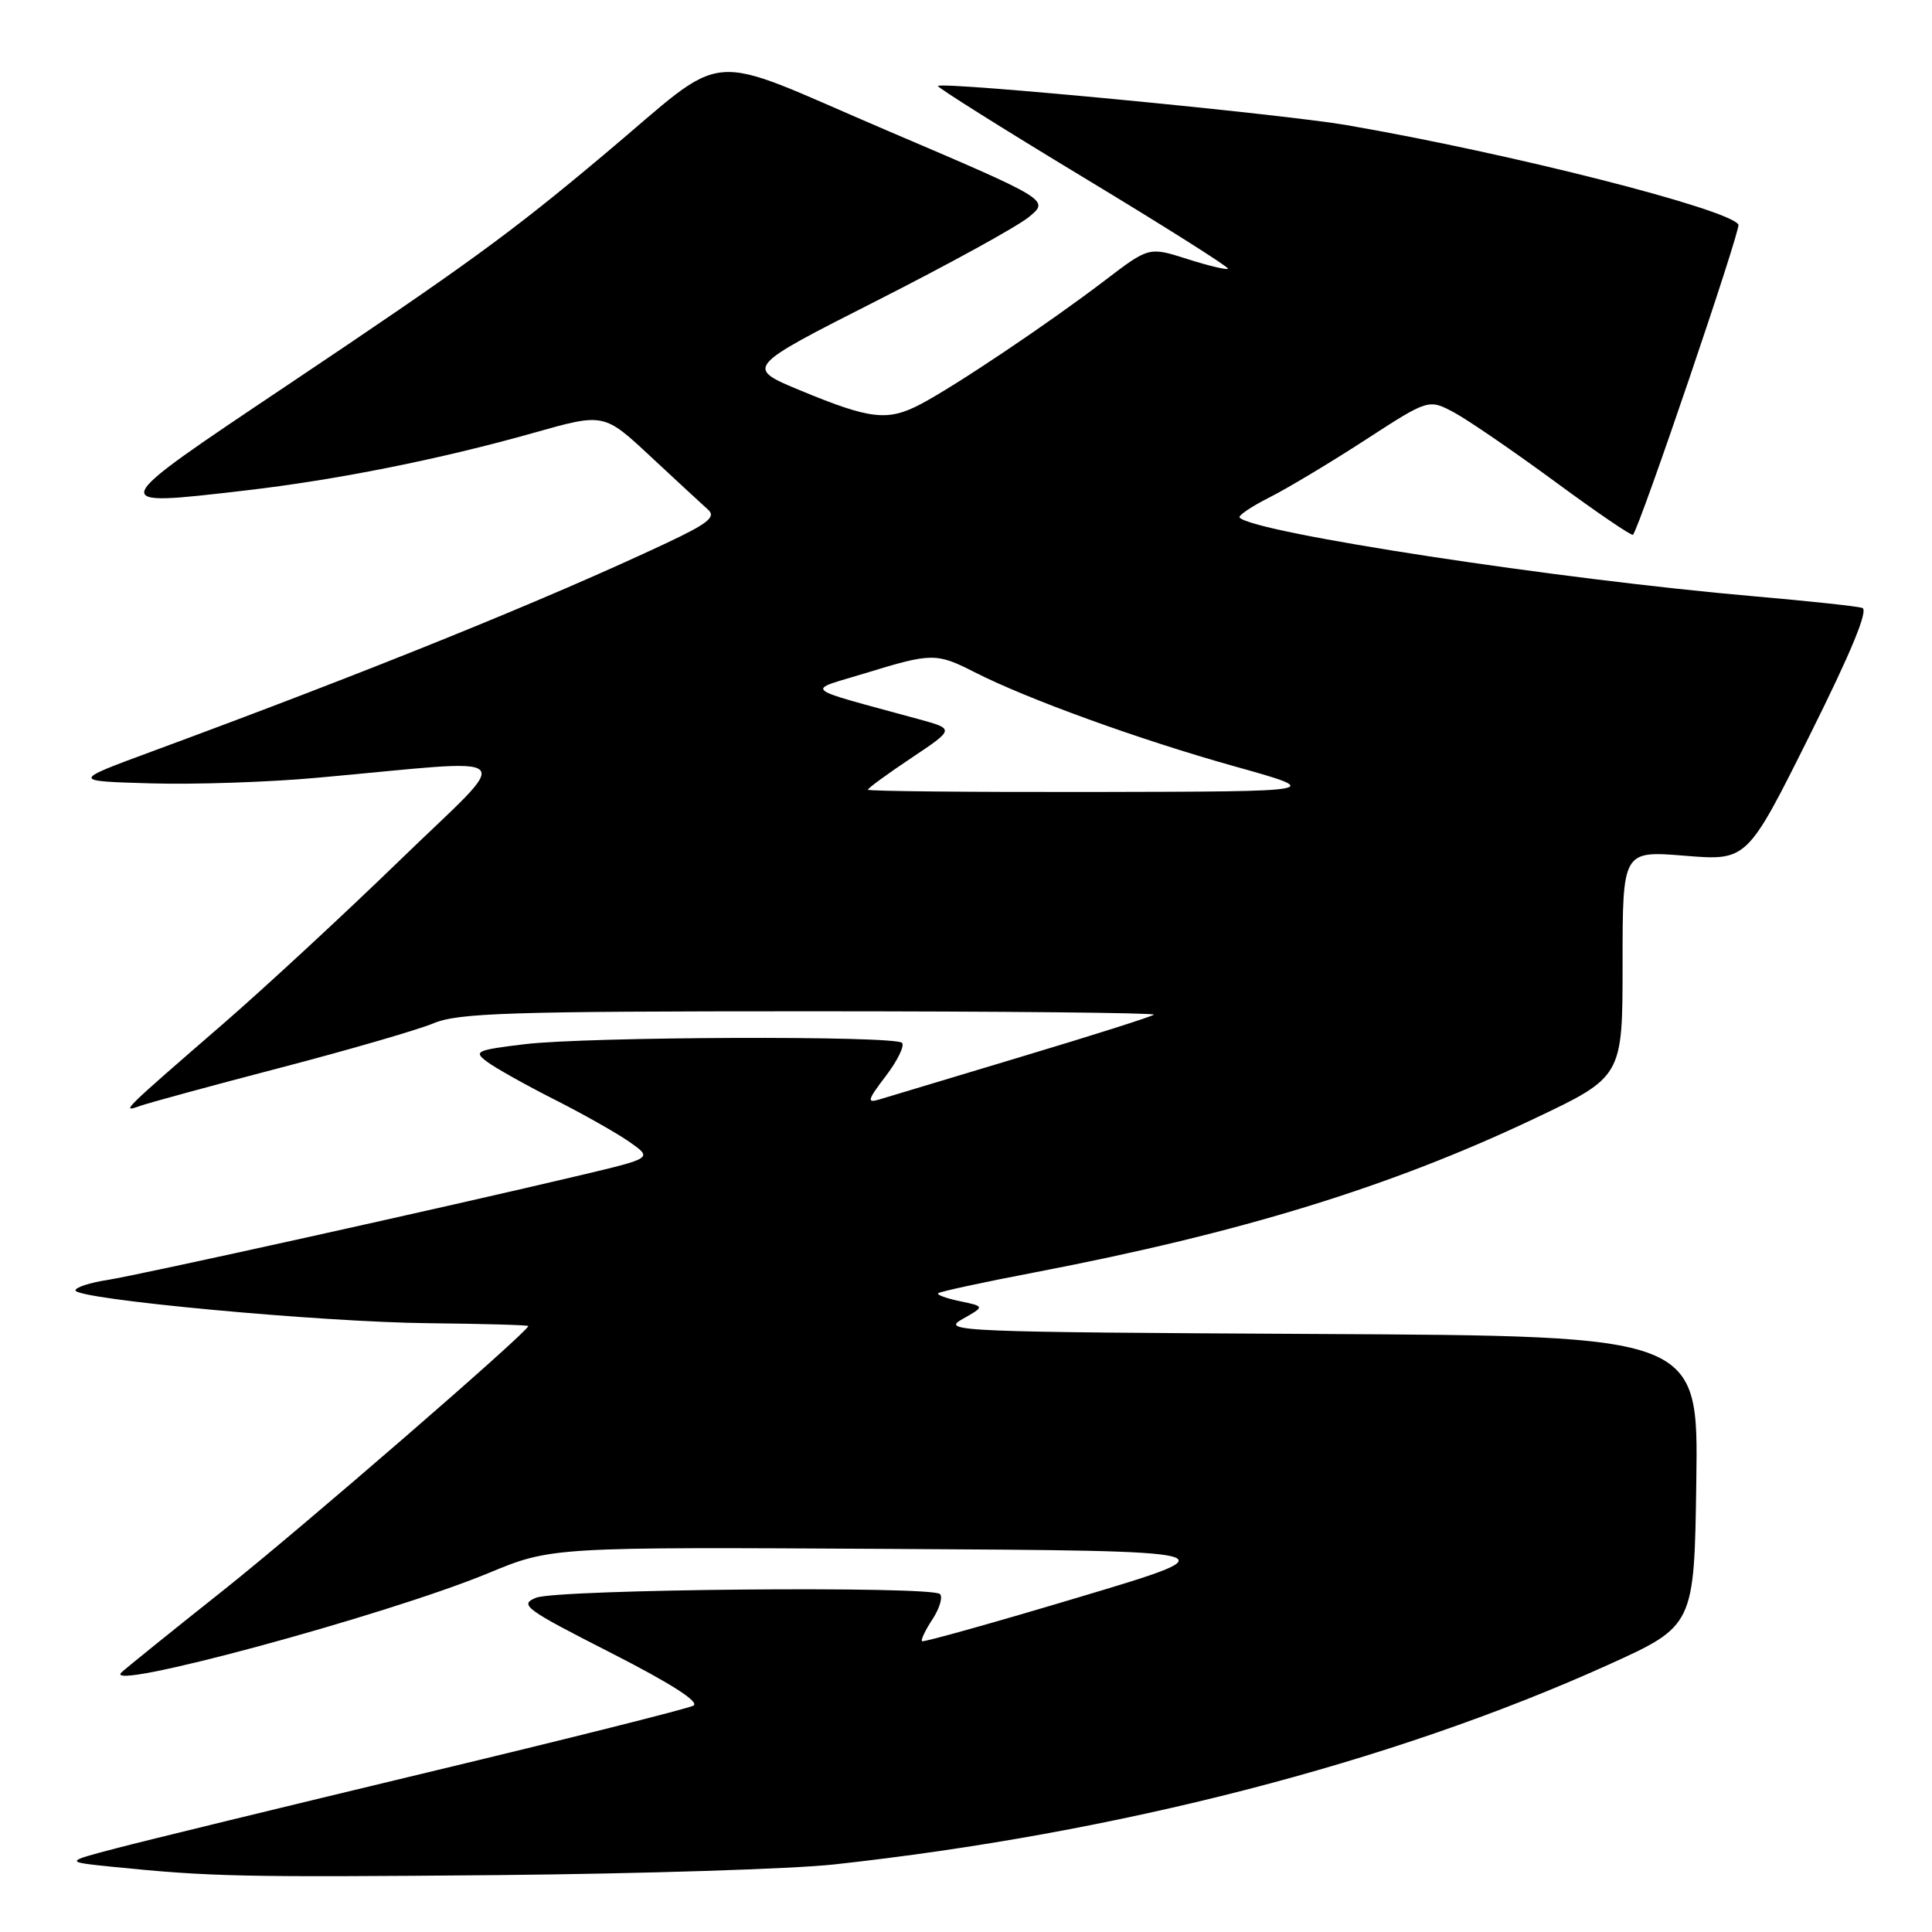 <?xml version="1.0" encoding="UTF-8" standalone="no"?>
<!DOCTYPE svg PUBLIC "-//W3C//DTD SVG 1.1//EN" "http://www.w3.org/Graphics/SVG/1.1/DTD/svg11.dtd" >
<svg xmlns="http://www.w3.org/2000/svg" xmlns:xlink="http://www.w3.org/1999/xlink" version="1.1" viewBox="0 0 256 256">
 <g >
 <path fill="currentColor"
d=" M 110.50 247.05 C 148.01 242.95 184.28 233.60 213.00 220.64 C 224.50 215.44 224.50 215.44 224.77 196.23 C 225.04 177.02 225.04 177.02 174.77 176.76 C 126.93 176.51 124.64 176.42 127.50 174.80 C 130.50 173.11 130.50 173.11 127.22 172.42 C 125.41 172.05 124.10 171.57 124.31 171.36 C 124.52 171.15 130.34 169.89 137.25 168.57 C 164.53 163.33 184.25 157.26 203.25 148.25 C 215.00 142.68 215.00 142.68 215.00 127.70 C 215.00 112.72 215.00 112.72 223.25 113.39 C 231.50 114.06 231.50 114.06 239.76 97.50 C 245.31 86.38 247.61 80.81 246.76 80.55 C 246.07 80.33 239.65 79.64 232.50 79.02 C 206.48 76.76 166.28 70.62 164.26 68.59 C 164.01 68.34 165.76 67.15 168.15 65.94 C 170.54 64.74 176.28 61.30 180.90 58.30 C 189.30 52.85 189.30 52.85 192.70 54.67 C 194.56 55.68 200.59 59.81 206.10 63.86 C 211.60 67.91 216.23 71.06 216.38 70.86 C 217.39 69.55 230.70 30.35 230.35 29.76 C 229.08 27.68 200.15 20.33 178.50 16.59 C 169.89 15.10 124.88 10.78 124.28 11.39 C 124.12 11.54 132.78 16.99 143.52 23.48 C 154.27 29.97 162.91 35.43 162.72 35.61 C 162.54 35.79 160.11 35.21 157.32 34.32 C 152.24 32.70 152.24 32.70 146.37 37.18 C 139.05 42.77 126.63 51.11 122.00 53.55 C 117.63 55.84 115.36 55.59 106.11 51.76 C 98.72 48.70 98.72 48.70 116.11 39.88 C 125.67 35.03 134.76 30.04 136.30 28.78 C 139.11 26.50 139.11 26.50 117.41 17.24 C 92.64 6.66 96.98 6.28 80.00 20.52 C 67.60 30.93 61.88 35.09 38.00 51.09 C 13.79 67.31 13.86 67.15 32.43 65.00 C 44.64 63.59 58.34 60.85 70.76 57.34 C 80.03 54.72 80.03 54.72 86.26 60.54 C 89.69 63.73 93.10 66.89 93.83 67.54 C 94.90 68.50 93.81 69.37 88.33 71.95 C 72.41 79.44 49.22 88.84 20.00 99.62 C 9.50 103.50 9.50 103.50 20.00 103.80 C 25.78 103.97 35.67 103.64 42.00 103.06 C 69.68 100.57 68.27 99.16 53.00 113.97 C 45.58 121.17 35.00 130.95 29.50 135.72 C 16.28 147.17 15.96 147.48 18.50 146.56 C 19.60 146.16 27.96 143.88 37.08 141.50 C 46.20 139.12 55.36 136.46 57.45 135.59 C 60.73 134.22 67.52 134.00 107.29 134.00 C 132.61 134.00 153.13 134.20 152.89 134.45 C 152.64 134.69 144.81 137.18 135.47 139.98 C 126.14 142.78 117.61 145.35 116.53 145.68 C 114.82 146.20 114.94 145.77 117.38 142.57 C 118.93 140.54 119.89 138.56 119.52 138.18 C 118.54 137.21 77.87 137.36 69.53 138.36 C 63.08 139.14 62.71 139.32 64.53 140.68 C 65.61 141.50 69.65 143.76 73.50 145.71 C 77.35 147.66 81.84 150.20 83.48 151.36 C 86.45 153.46 86.45 153.46 76.98 155.71 C 59.42 159.88 18.54 168.93 14.25 169.60 C 11.91 169.96 10.00 170.58 10.00 170.98 C 10.00 172.16 42.48 175.19 56.75 175.33 C 64.04 175.41 70.00 175.57 70.00 175.71 C 70.00 176.45 39.88 202.55 29.62 210.70 C 22.95 215.99 16.88 220.89 16.12 221.58 C 13.06 224.36 51.09 214.08 64.68 208.46 C 73.07 204.98 73.07 204.98 118.29 205.24 C 163.50 205.50 163.50 205.50 143.00 211.63 C 131.72 215.01 122.35 217.63 122.17 217.47 C 121.99 217.31 122.61 216.00 123.56 214.56 C 124.50 213.12 124.95 211.61 124.55 211.22 C 123.44 210.12 73.85 210.57 71.03 211.71 C 68.76 212.63 69.54 213.20 80.91 218.99 C 88.95 223.09 92.77 225.54 91.87 226.01 C 91.12 226.41 75.20 230.41 56.50 234.89 C 37.80 239.38 19.35 243.87 15.50 244.88 C 8.50 246.71 8.50 246.71 15.00 247.37 C 27.95 248.68 32.05 248.76 66.00 248.46 C 84.97 248.28 105.00 247.65 110.50 247.05 Z  M 115.00 104.64 C 115.00 104.44 117.59 102.55 120.75 100.44 C 126.50 96.60 126.50 96.60 121.75 95.30 C 105.84 90.94 106.66 91.65 114.66 89.20 C 123.44 86.50 124.09 86.49 129.14 89.07 C 136.10 92.62 151.00 98.02 163.50 101.52 C 175.50 104.88 175.50 104.88 145.25 104.94 C 128.61 104.97 115.00 104.84 115.00 104.64 Z "/>
</g>
</svg>